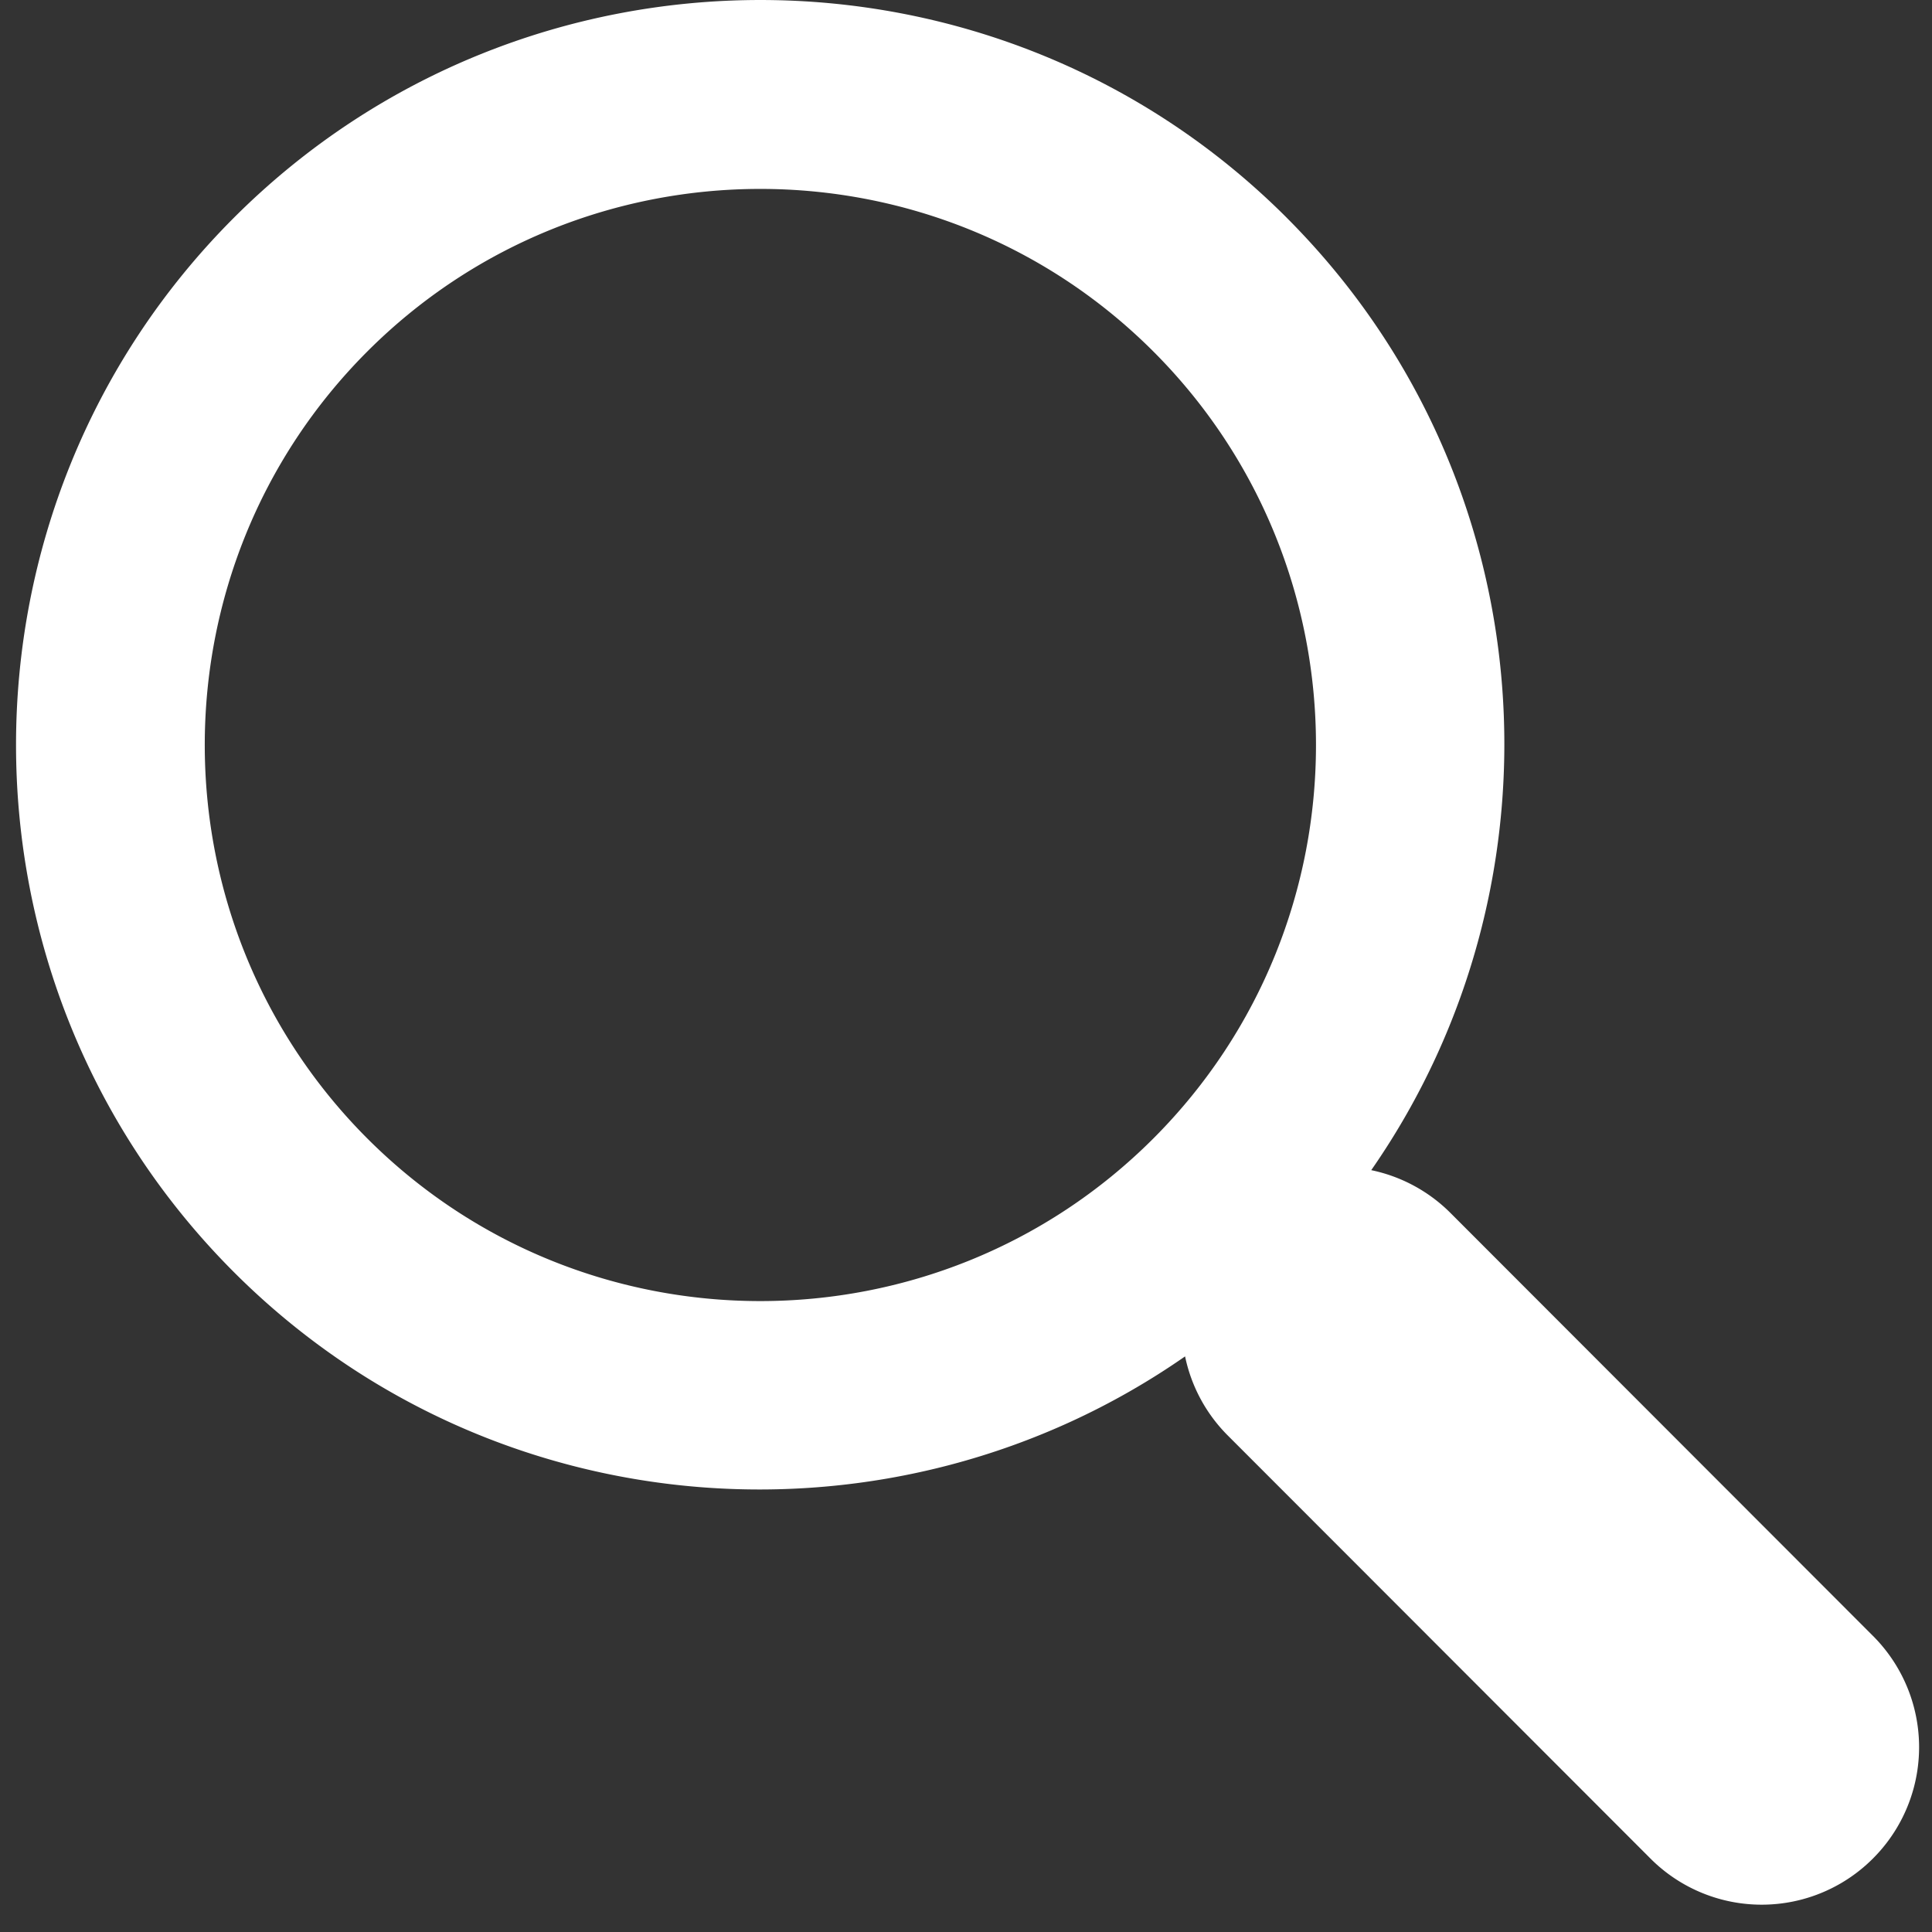 <svg width="61" height="61" fill="none" xmlns="http://www.w3.org/2000/svg"><rect width="100%" height="100%" fill="#333333" stroke="none"/><path d="M40.632 6.88c-9.166-9.173-24.085-9.173-33.252 0-9.165 9.176-9.165 24.105 0 33.28 8.163 8.168 20.877 9.043 30.037 2.666a4.955 4.955 0 0 0 1.344 2.493L52.11 58.68a4.961 4.961 0 0 0 7.025 0 4.967 4.967 0 0 0 0-7.03l-13.35-13.364a4.965 4.965 0 0 0-2.49-1.34c6.377-9.17 5.502-21.891-2.663-30.065zm-4.214 29.063c-6.844 6.849-17.982 6.849-24.823 0-6.84-6.85-6.84-17.994 0-24.843 6.841-6.847 17.98-6.847 24.823 0 6.843 6.85 6.843 17.994 0 24.843z" fill="#fff"/></svg>